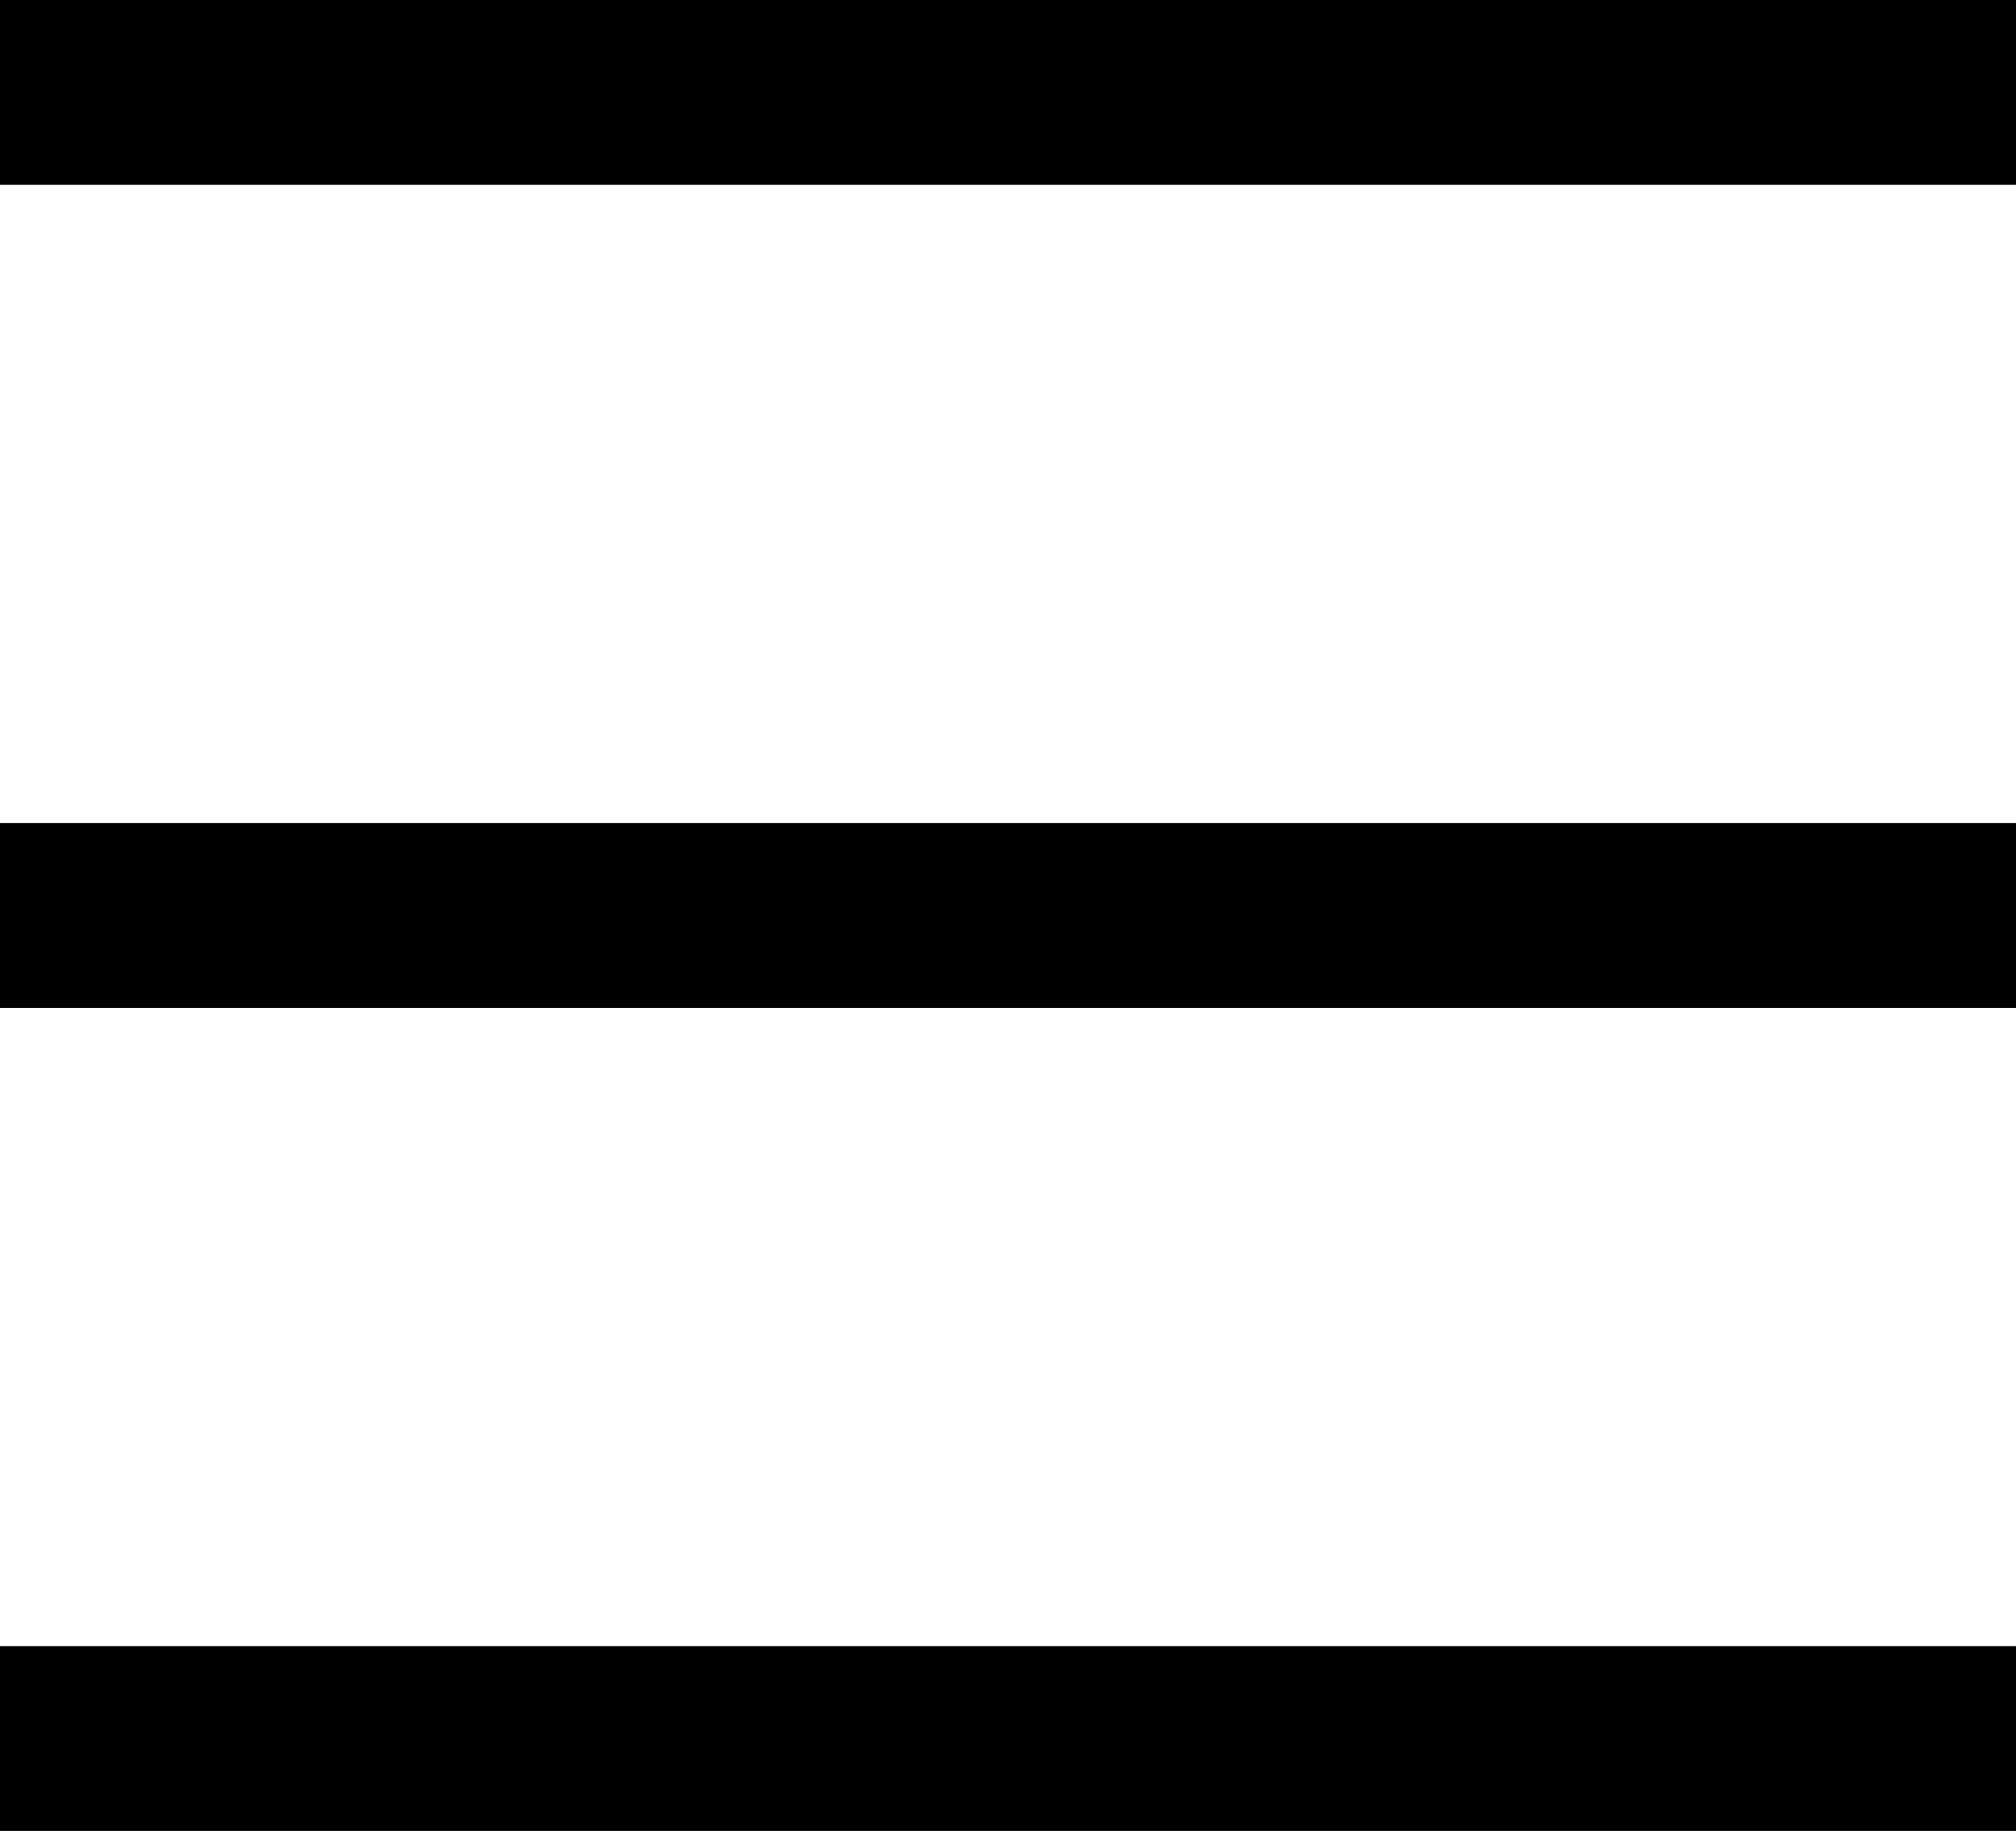 <?xml version="1.0" encoding="utf-8"?>
<!-- Generator: Adobe Illustrator 26.5.0, SVG Export Plug-In . SVG Version: 6.00 Build 0)  -->
<svg version="1.1" id="Layer_1" xmlns="http://www.w3.org/2000/svg" xmlns:xlink="http://www.w3.org/1999/xlink" x="0px" y="0px"
	 viewBox="0 0 24 22" style="enable-background:new 0 0 24 22;" xml:space="preserve">
<path d="M24,0H0v2.2h24V0z"/>
<path d="M24,9.8H0V12h24V9.8z"/>
<path d="M24,19.6H0v2.2h24V19.6z"/>
</svg>
